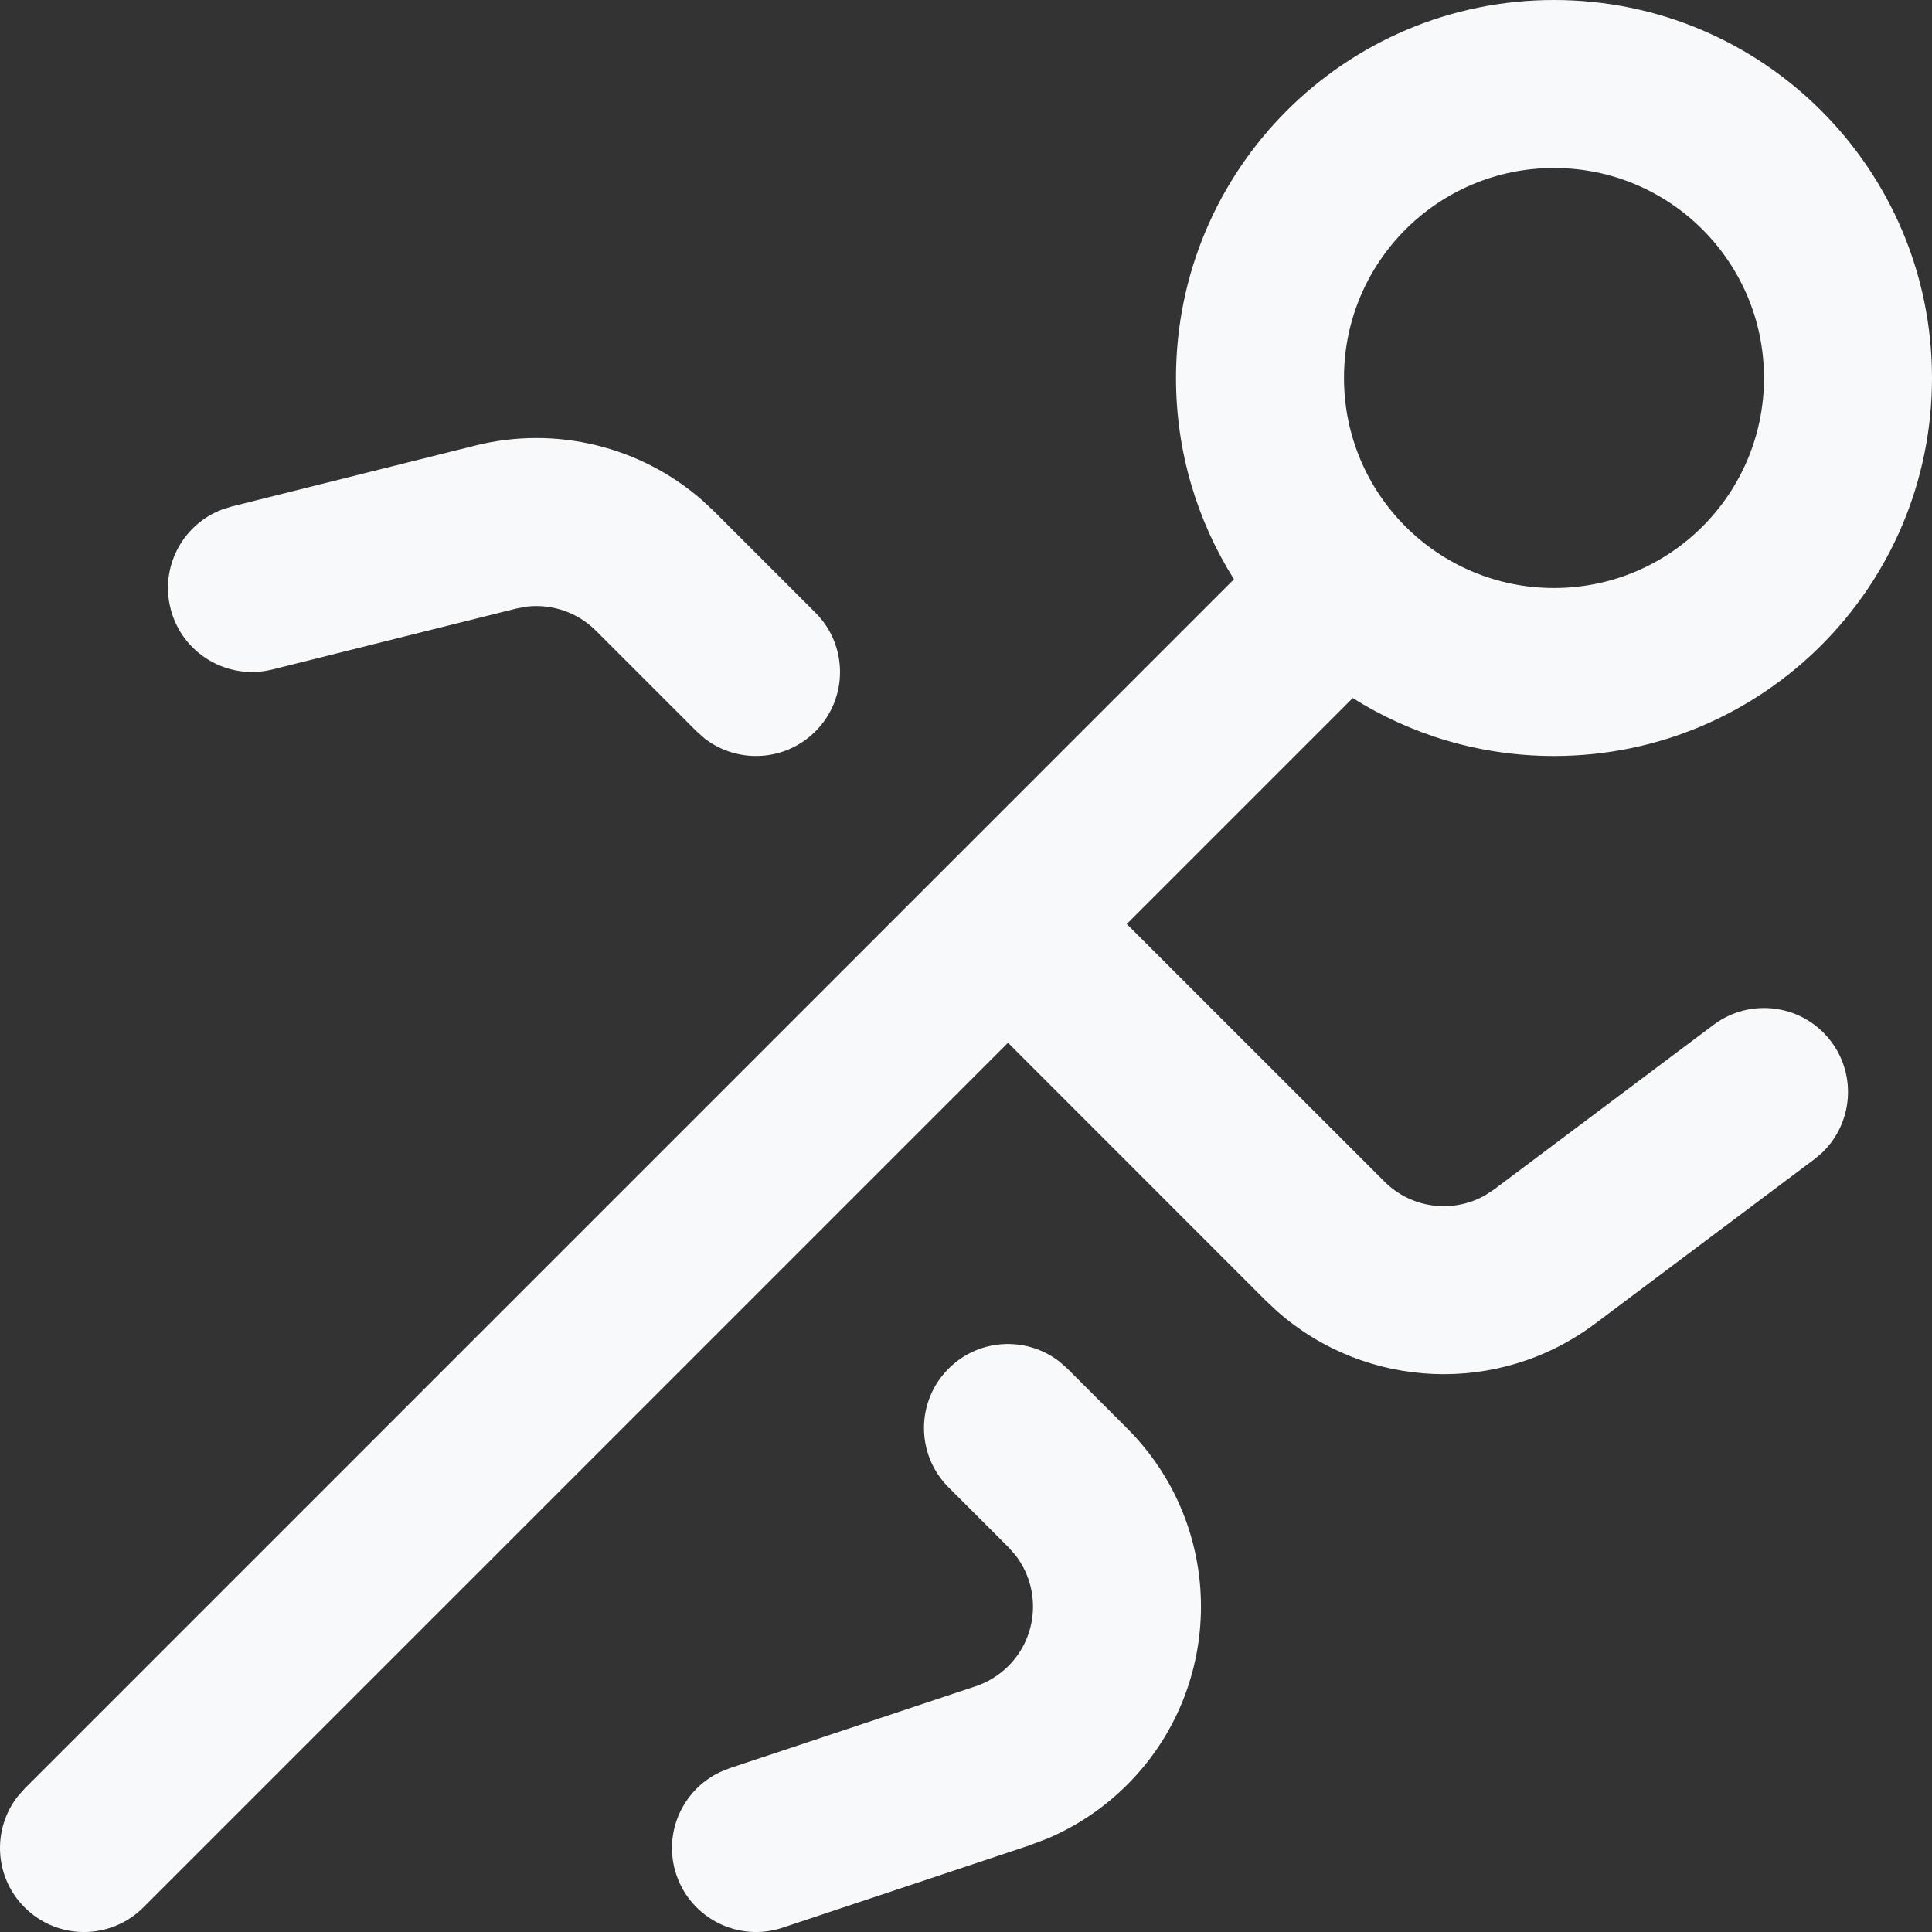 <svg width="23" height="23" viewBox="0 0 23 23" fill="none" xmlns="http://www.w3.org/2000/svg">
<rect x="0" y="0" width="23" height="23" fill="#333333" stroke="none"/>
<path fill-rule="evenodd" clip-rule="evenodd" d="M14 4.5C14 2.015 16.015 0 18.5 0C20.985 0 23 2.015 23 4.5C23 6.985 20.985 9 18.5 9C17.619 9 16.798 8.747 16.104 8.31L13.414 11L16.481 14.066C16.803 14.389 17.298 14.449 17.685 14.227L17.788 14.159L20.4 12.2C20.842 11.869 21.469 11.958 21.8 12.4C22.106 12.808 22.053 13.373 21.696 13.719L21.6 13.8L18.988 15.759C17.845 16.616 16.267 16.545 15.207 15.613L15.066 15.481L12 12.414L1.707 22.707C1.317 23.098 0.683 23.098 0.293 22.707C-0.068 22.347 -0.095 21.779 0.21 21.387L0.293 21.293L11.293 10.293L14.69 6.896C14.253 6.202 14 5.381 14 4.5ZM21 4.5C21 3.119 19.881 2 18.5 2C17.119 2 16 3.119 16 4.5C16 5.881 17.119 7 18.5 7C19.881 7 21 5.881 21 4.5ZM5.659 5.304C6.617 5.065 7.628 5.313 8.364 5.959L8.508 6.094L9.707 7.293C10.098 7.683 10.098 8.317 9.707 8.707C9.347 9.068 8.779 9.095 8.387 8.79L8.293 8.707L7.094 7.508C6.876 7.29 6.573 7.187 6.272 7.221L6.144 7.245L3.243 7.97C2.707 8.104 2.164 7.778 2.03 7.243C1.905 6.745 2.177 6.241 2.646 6.065L2.757 6.03L5.659 5.304ZM12.613 16.21C12.221 15.905 11.653 15.932 11.293 16.293C10.902 16.683 10.902 17.317 11.293 17.707L12.005 18.419L12.088 18.513C12.393 18.905 12.365 19.473 12.005 19.833C11.895 19.943 11.761 20.026 11.614 20.075L8.684 21.051L8.575 21.095C8.122 21.307 7.889 21.83 8.051 22.316C8.226 22.84 8.792 23.123 9.316 22.949L12.246 21.972L12.464 21.89C12.82 21.74 13.144 21.522 13.419 21.247C14.59 20.076 14.59 18.176 13.419 17.005L12.707 16.293L12.613 16.21Z" fill="#F8F9FA"/>
</svg>
